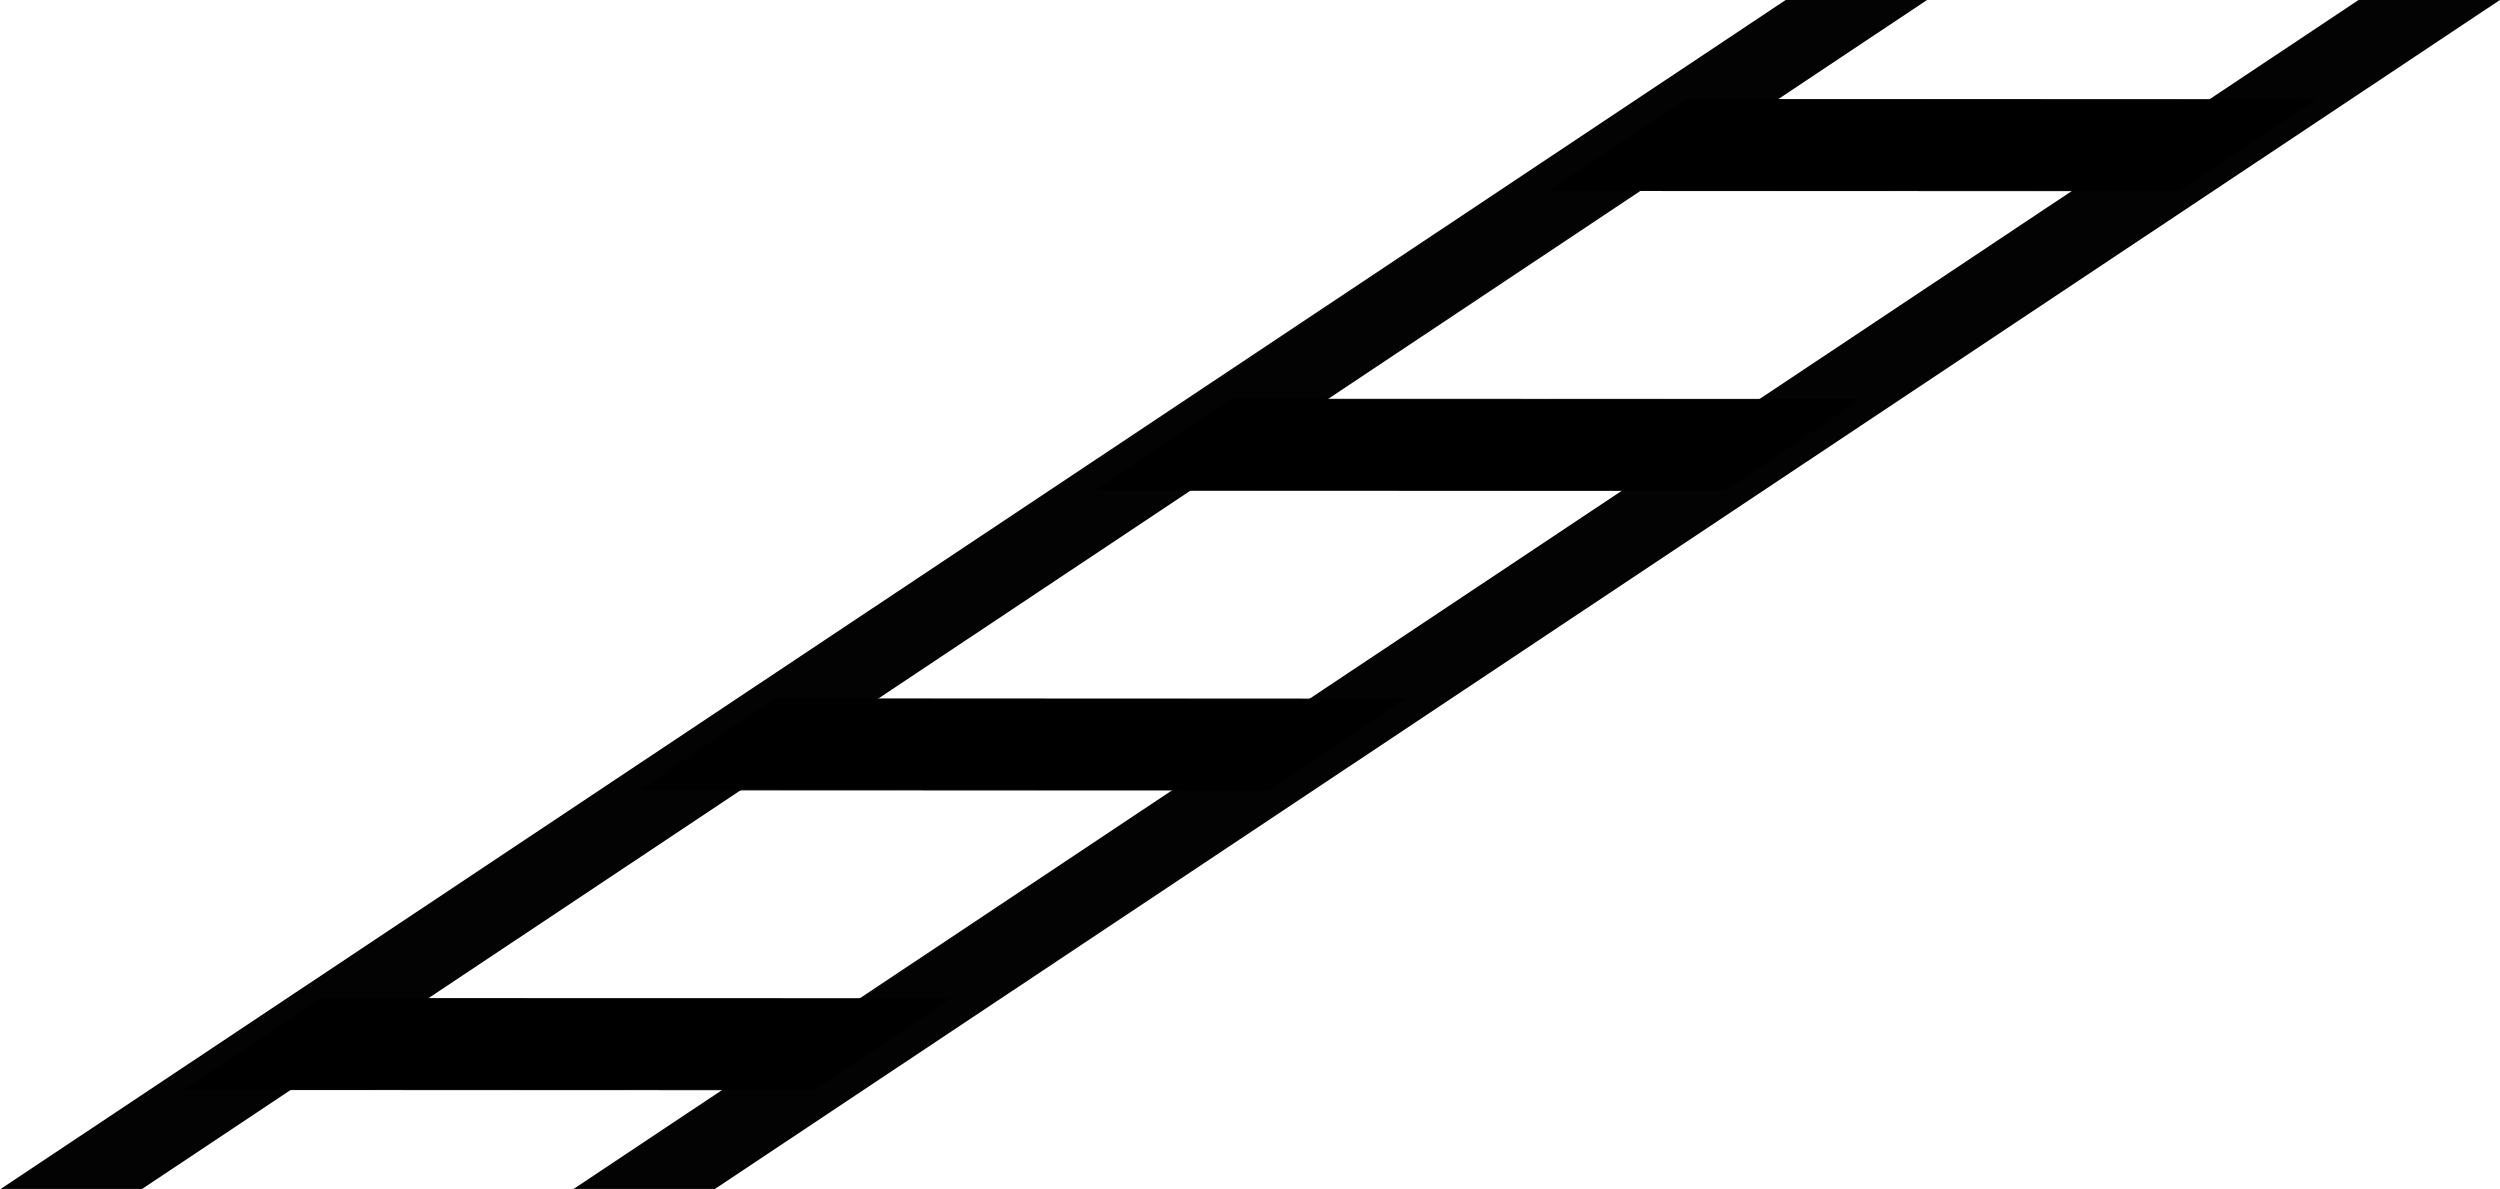 <?xml version="1.0" encoding="UTF-8" standalone="no"?>
<svg
   xmlns:dc="http://purl.org/dc/elements/1.1/"
   xmlns:cc="http://creativecommons.org/ns#"
   xmlns:rdf="http://www.w3.org/1999/02/22-rdf-syntax-ns#"
   xmlns:svg="http://www.w3.org/2000/svg"
   xmlns="http://www.w3.org/2000/svg"
   xmlns:sodipodi="http://sodipodi.sourceforge.net/DTD/sodipodi-0.dtd"
   xmlns:inkscape="http://www.inkscape.org/namespaces/inkscape"
   width="323.408mm"
   height="153.821mm"
   viewBox="0 0 323.408 153.821"
   version="1.1"
   id="svg8"
   sodipodi:docname="track-bw.svg"
   inkscape:version="1.0.2 (e86c870879, 2021-01-15)">
  <defs
     id="defs2">
    <rect
       x="-246.298"
       y="-27.539"
       width="77.394"
       height="71.217"
       id="rect1142" />
    <rect
       x="-282.438"
       y="-34.241"
       width="217.862"
       height="84.613"
       id="rect1134" />
    <rect
       x="38.959"
       y="65.649"
       width="52.813"
       height="36.461"
       id="rect1065" />
    <rect
       x="-148.685"
       y="-22.617"
       width="83.706"
       height="46.57"
       id="rect1059" />
    <rect
       x="-148.685"
       y="-22.617"
       width="83.706"
       height="46.57"
       id="rect1059-9" />
    <rect
       x="-148.685"
       y="-22.617"
       width="83.706"
       height="46.57"
       id="rect1086" />
    <rect
       x="-246.298"
       y="-27.539"
       width="77.394"
       height="71.217"
       id="rect1142-0" />
    <rect
       x="-246.298"
       y="-27.539"
       width="77.394"
       height="71.217"
       id="rect1157" />
  </defs>
  <sodipodi:namedview
     id="base"
     pagecolor="#ffffff"
     bordercolor="#666666"
     borderopacity="1.0"
     inkscape:pageopacity="0.0"
     inkscape:pageshadow="2"
     inkscape:zoom="0.24748737"
     inkscape:cx="-79.269156"
     inkscape:cy="479.25376"
     inkscape:document-units="mm"
     inkscape:current-layer="layer2"
     inkscape:document-rotation="0"
     showgrid="true"
     showborder="true"
     inkscape:pagecheckerboard="true"
     showguides="false"
     inkscape:window-width="1366"
     inkscape:window-height="710"
     inkscape:window-x="0"
     inkscape:window-y="27"
     inkscape:window-maximized="1" />
  <g
     inkscape:label="Layer 1"
     inkscape:groupmode="layer"
     id="layer1"
     transform="translate(0.392,-1.586)">
    <g
       id="g1130"
       transform="matrix(1,0,-0.397,1,210.371,22.387)">
      <g
         id="g1115"
         style="opacity:0.986;fill:#000000">
        <rect
           style="opacity:1;mix-blend-mode:normal;fill:#000000;fill-opacity:1;stroke:#000000;stroke-width:0.324;stroke-opacity:1"
           id="rect833"
           width="17.96"
           height="228.89"
           x="-10.825"
           y="-30.835"
           ry="0"
           transform="matrix(1,0,-0.741,0.671,0,0)" />
        <rect
           style="opacity:1;mix-blend-mode:normal;fill:#000000;fill-opacity:1;stroke:#000000;stroke-width:0.324;stroke-opacity:1"
           id="rect833-6"
           width="17.96"
           height="228.89"
           x="63.283"
           y="-30.835"
           ry="0"
           transform="matrix(1,0,-0.741,0.671,0,0)" />
      </g>
      <g
         id="g1050"
         transform="translate(-3.364,0.966)">
        <rect
           style="fill:#000000;fill-opacity:1;stroke:#000000;stroke-width:0.19;stroke-opacity:1"
           id="rect833-1"
           width="17.402"
           height="81.353"
           x="101.553"
           y="-76.777"
           ry="0"
           transform="matrix(-0.737,0.676,-1,-2.5897095e-4,0,0)" />
        <rect
           style="fill:#000000;fill-opacity:1;stroke:#000000;stroke-width:0.19;stroke-opacity:1"
           id="rect833-1-1"
           width="17.402"
           height="81.353"
           x="158.902"
           y="-75.547"
           ry="0"
           transform="matrix(-0.737,0.676,-1,-2.5897095e-4,0,0)" />
        <rect
           style="fill:#000000;fill-opacity:1;stroke:#000000;stroke-width:0.19;stroke-opacity:1"
           id="rect833-1-5"
           width="17.402"
           height="81.353"
           x="-13.144"
           y="-79.236"
           ry="0"
           transform="matrix(-0.737,0.676,-1,-2.5897095e-4,0,0)" />
        <rect
           style="fill:#000000;fill-opacity:1;stroke:#000000;stroke-width:0.19;stroke-opacity:1"
           id="rect833-1-1-9"
           width="17.402"
           height="81.353"
           x="44.205"
           y="-78.006"
           ry="0"
           transform="matrix(-0.737,0.676,-1,-2.5897095e-4,0,0)" />
      </g>
    </g>
  </g>
  <g
     inkscape:groupmode="layer"
     id="layer2"
     inkscape:label="Layer 2"
     transform="translate(0.392,-1.586)" />
</svg>
